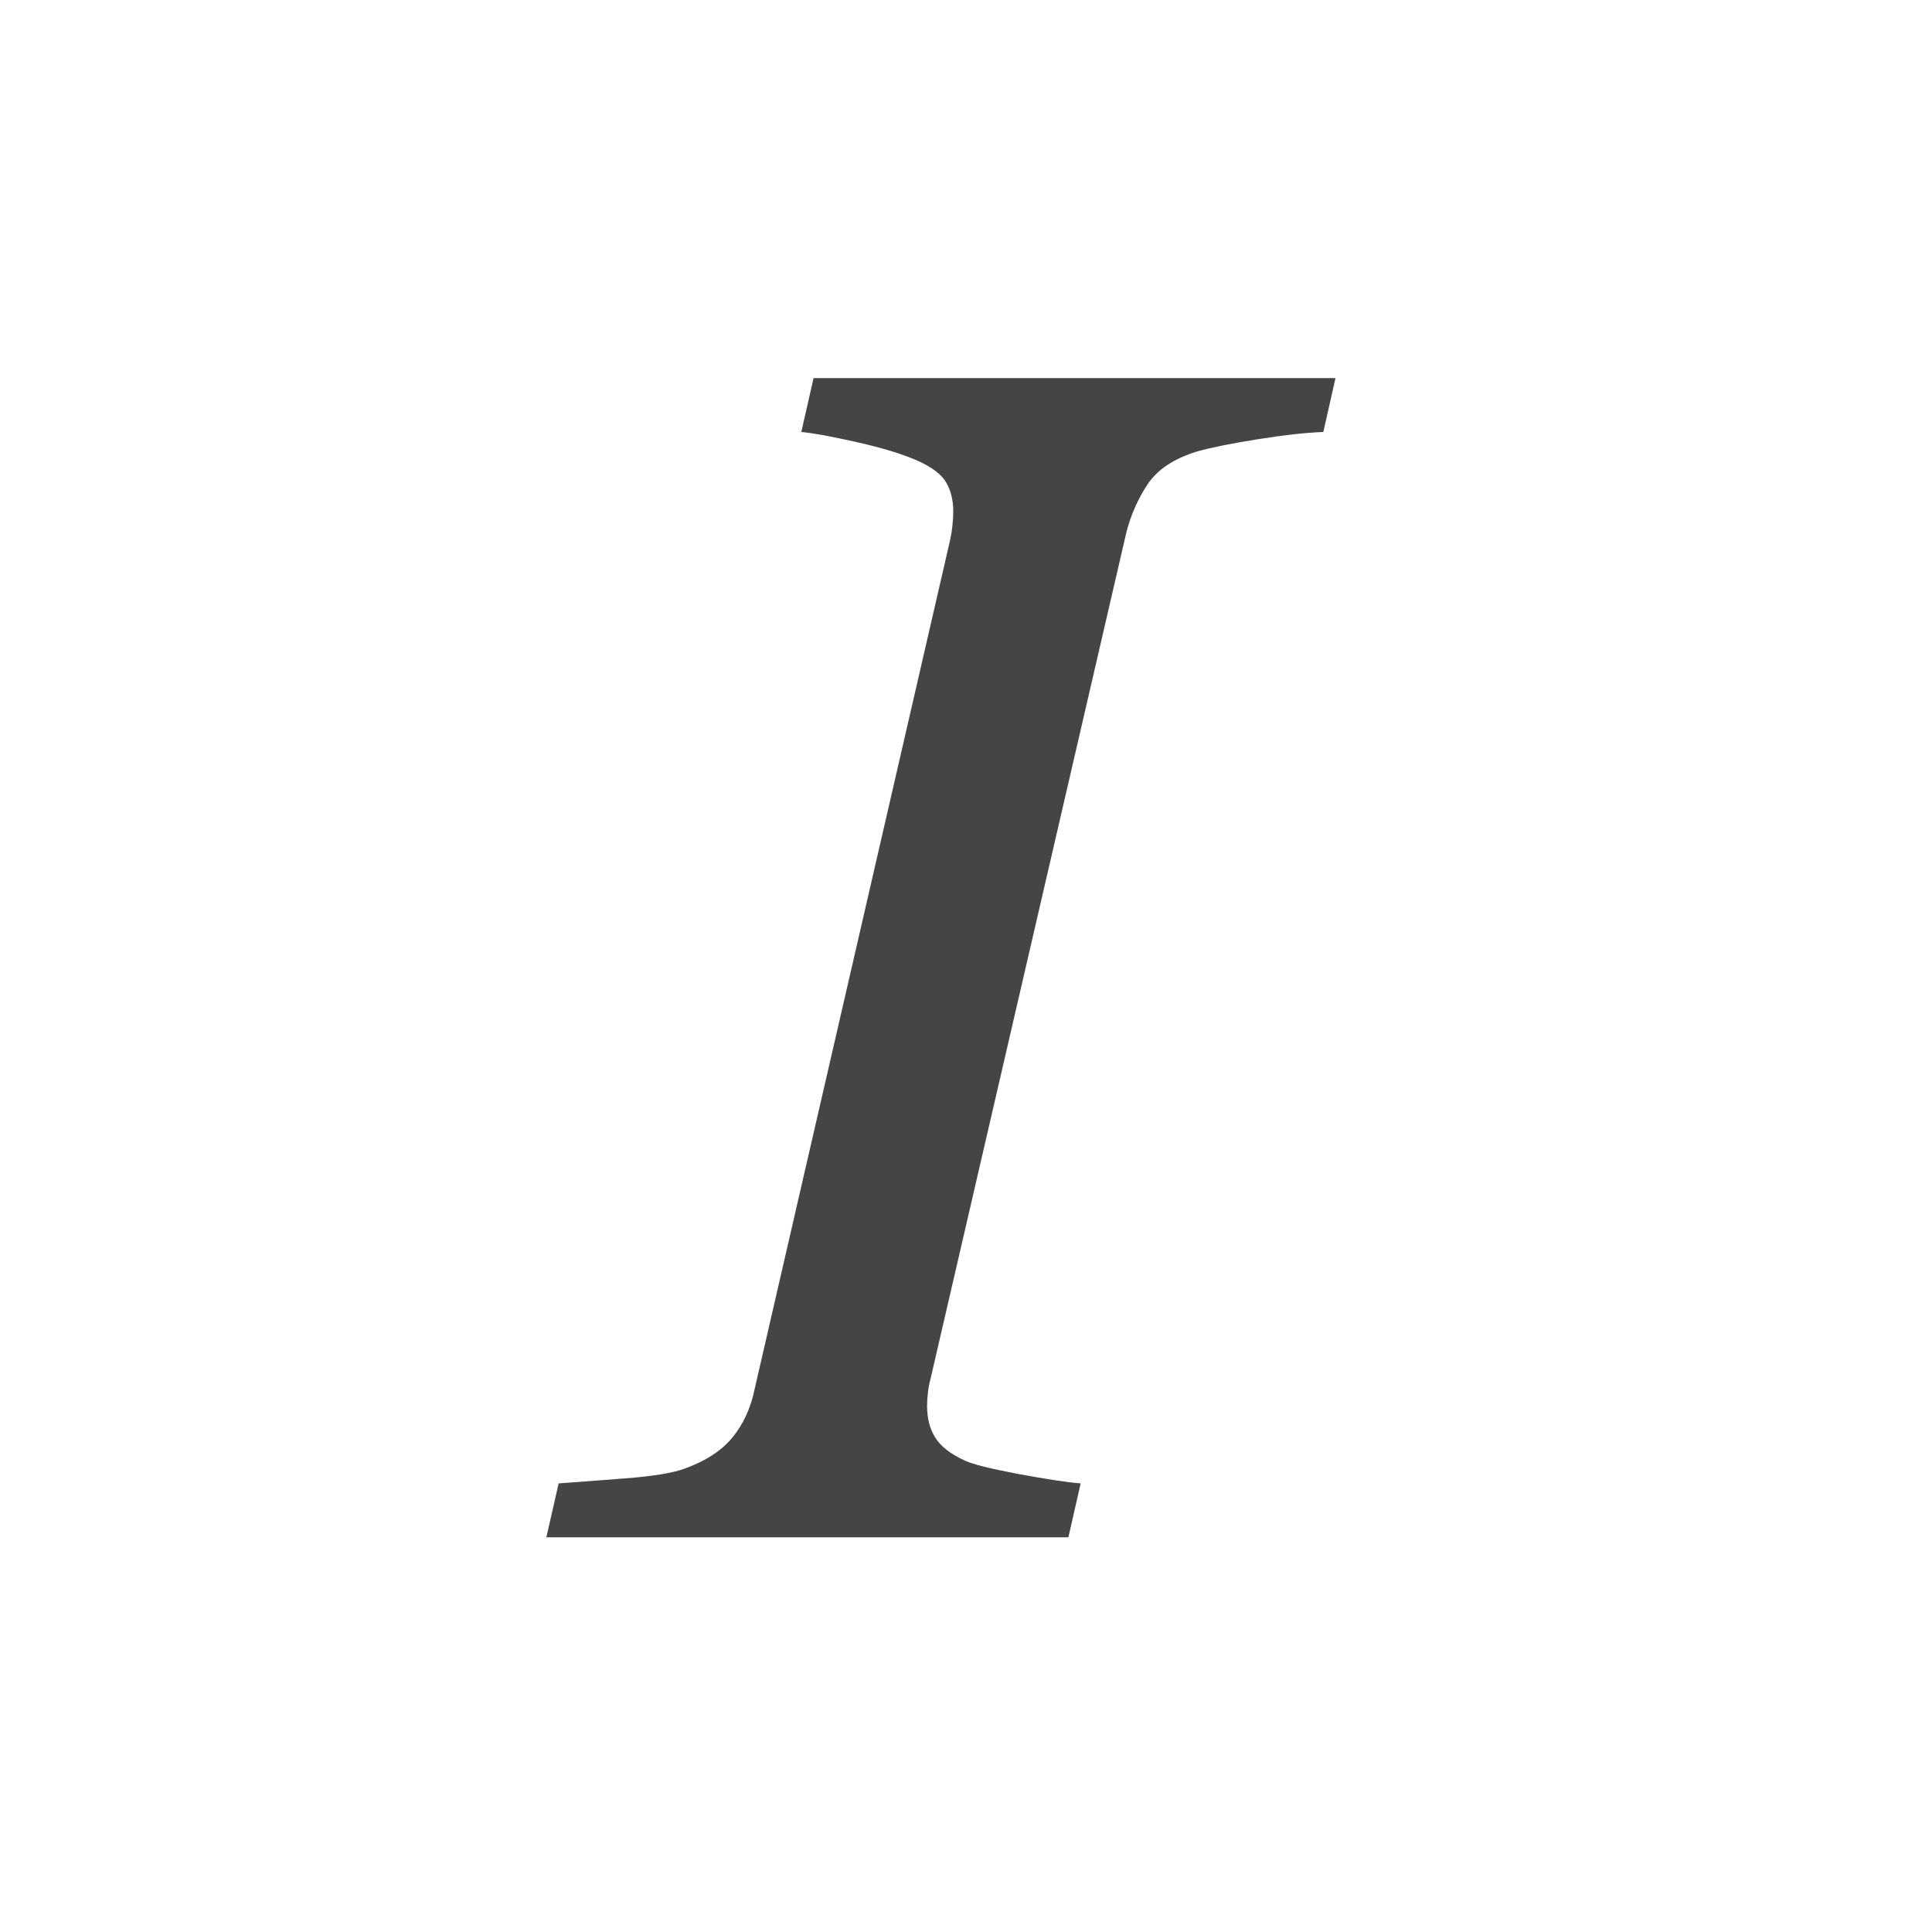 <?xml version="1.0" encoding="UTF-8" standalone="no"?>
<svg width="20px" height="20px" viewBox="0 0 20 20" version="1.1" xmlns="http://www.w3.org/2000/svg" xmlns:xlink="http://www.w3.org/1999/xlink" xmlns:sketch="http://www.bohemiancoding.com/sketch/ns">
    <!-- Generator: Sketch 3.5.2 (25235) - http://www.bohemiancoding.com/sketch -->
    <title>italic</title>
    <desc>Created with Sketch.</desc>
    <defs></defs>
    <g id="Page-1" stroke="none" stroke-width="1" fill="none" fill-rule="evenodd" sketch:type="MSPage">
        <g id="italic" sketch:type="MSArtboardGroup" fill="#454545">
            <g id="icon:italic" sketch:type="MSLayerGroup" transform="translate(5, 3)">
                <path d="M8.825,0.914 L8.699,1.472 C8.524,1.478 8.295,1.503 8.014,1.548 C7.732,1.593 7.523,1.636 7.388,1.675 C7.151,1.748 6.982,1.861 6.88,2.013 C6.779,2.166 6.706,2.332 6.66,2.512 L4.631,11.282 C4.62,11.321 4.611,11.366 4.606,11.417 C4.6,11.468 4.597,11.513 4.597,11.553 C4.597,11.682 4.625,11.792 4.682,11.882 C4.738,11.973 4.839,12.051 4.986,12.119 C5.071,12.159 5.257,12.205 5.544,12.259 C5.832,12.312 6.046,12.345 6.187,12.356 L6.06,12.914 L0.656,12.914 L0.783,12.356 C0.941,12.345 1.166,12.328 1.46,12.305 C1.753,12.283 1.961,12.249 2.085,12.204 C2.305,12.125 2.472,12.016 2.584,11.878 C2.697,11.74 2.773,11.572 2.813,11.375 L4.834,2.597 C4.845,2.546 4.854,2.495 4.859,2.445 C4.865,2.394 4.868,2.343 4.868,2.292 C4.868,2.18 4.844,2.081 4.796,1.997 C4.748,1.912 4.648,1.836 4.496,1.768 C4.343,1.701 4.136,1.637 3.874,1.578 C3.612,1.519 3.419,1.483 3.295,1.472 L3.422,0.914 L8.825,0.914 Z" id="I" sketch:type="MSShapeGroup"></path>
            </g>
        </g>
    </g>
</svg>